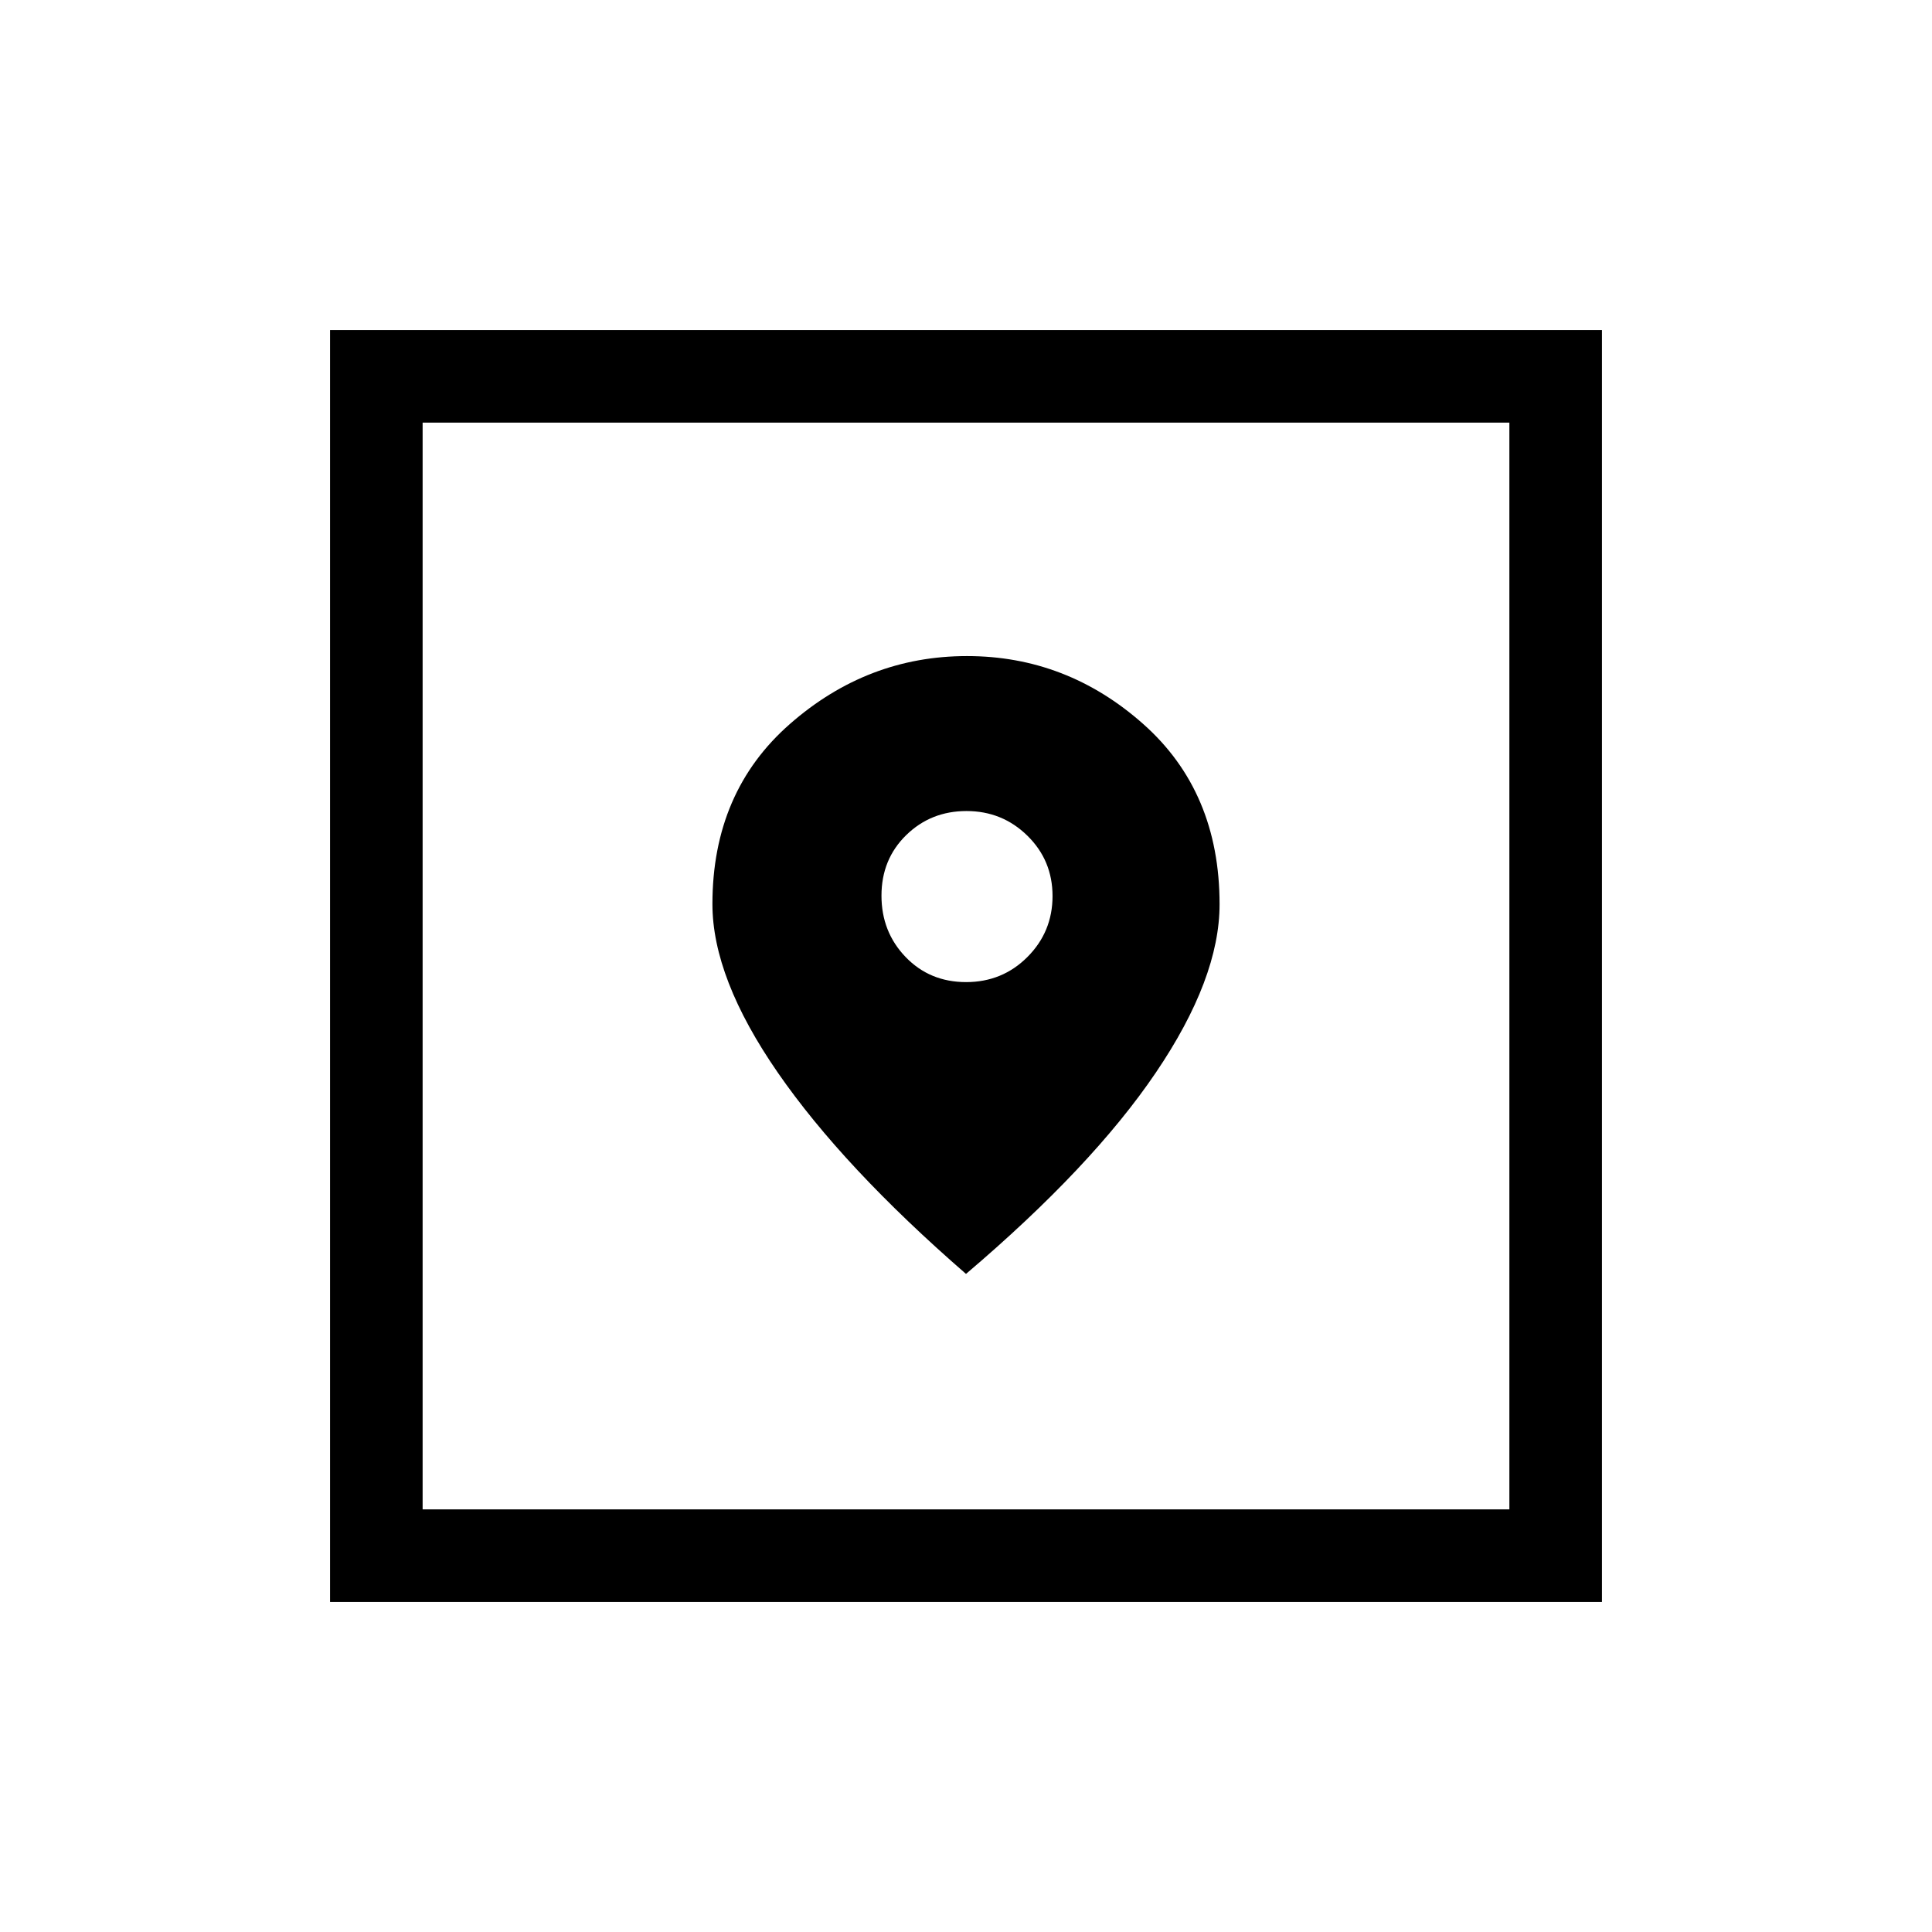 <svg xmlns="http://www.w3.org/2000/svg" height="20" viewBox="0 -960 960 960" width="20"><path d="M164-164v-632h632v632H164Zm46-46h540v-540H210v540Zm270-117q62.65-53.24 94.32-100.01Q606-473.78 606-510.68q0-55.97-38.02-89.64Q529.96-634 480.48-634t-87.98 33.74q-38.5 33.74-38.5 89.5Q354-474 386.5-427 419-380 480-327Zm.04-145Q462-472 450-484.46t-12-30.5Q438-533 450.25-545q12.26-12 30-12 17.75 0 30.25 12.25 12.5 12.26 12.5 30 0 17.75-12.46 30.25t-30.5 12.5ZM210-210v-540 540Z"/></svg>